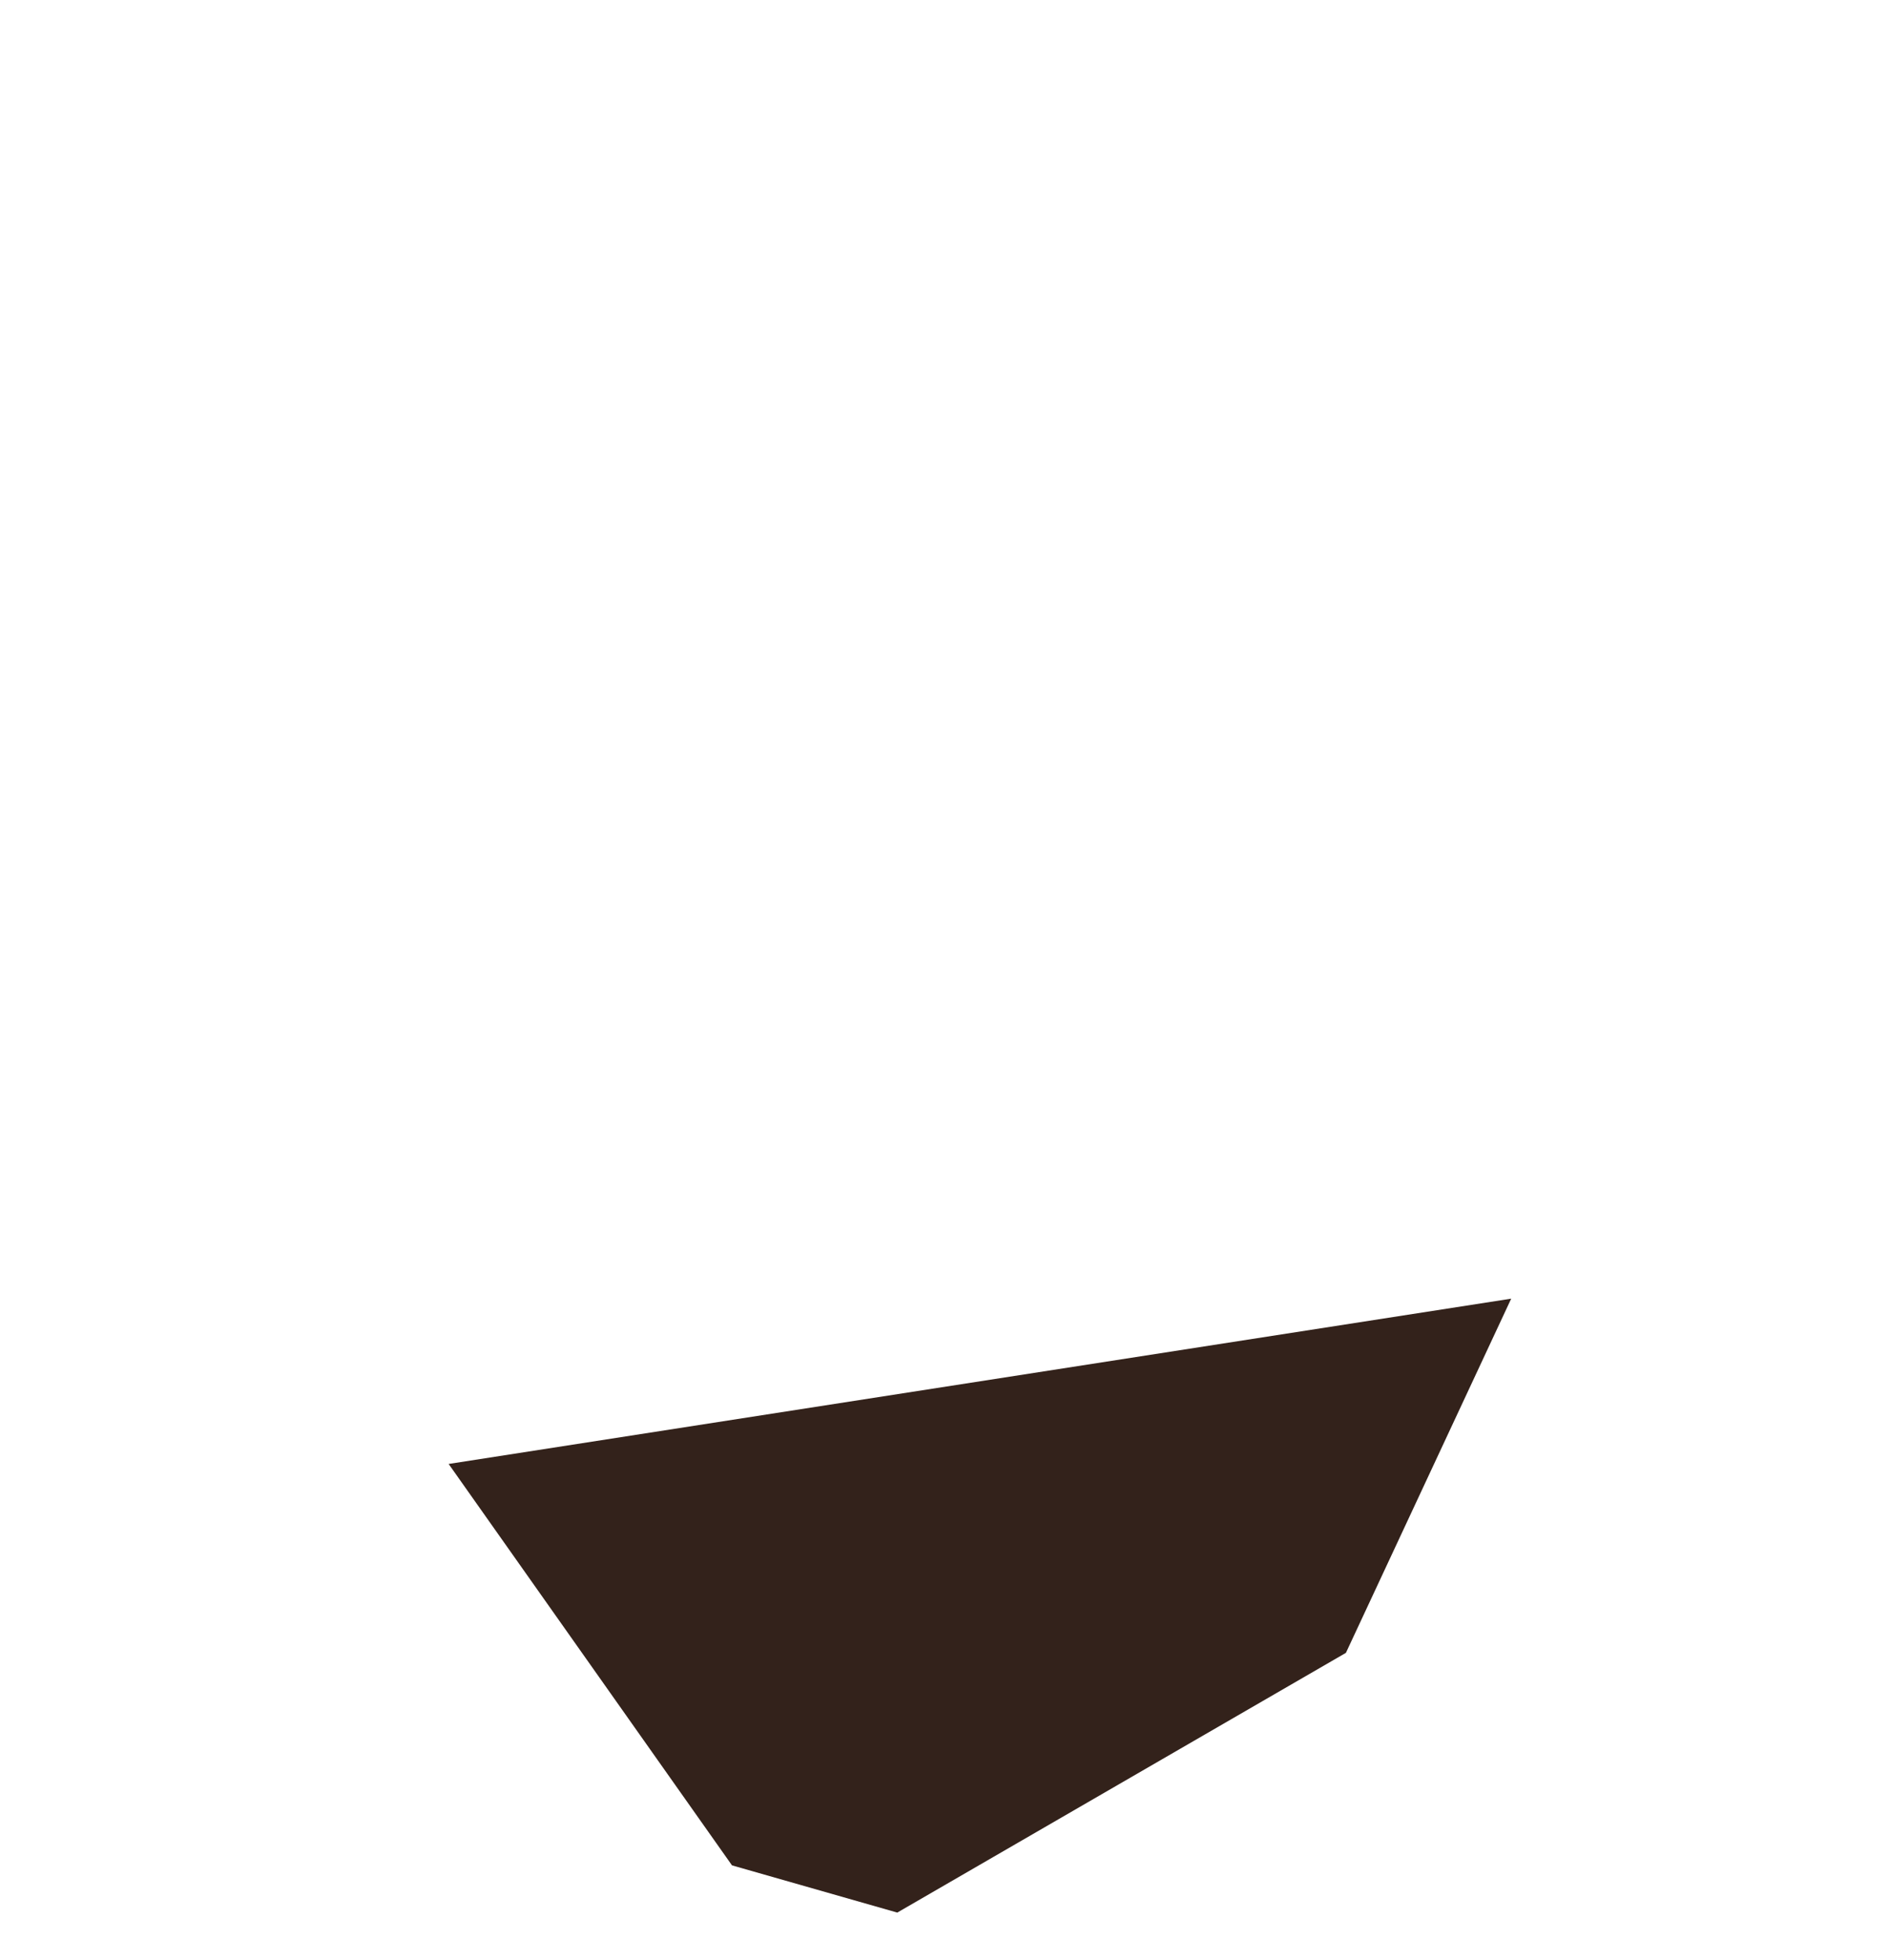 <?xml version="1.0" encoding="UTF-8" standalone="no"?>
<svg xmlns:xlink="http://www.w3.org/1999/xlink" height="4.15px" width="4.0px" xmlns="http://www.w3.org/2000/svg">
  <g transform="matrix(1, 0, 0, 1, 0.3, 2.7)">
    <use height="1.3" transform="matrix(1.0, 0.0, 0.0, 1.0, 0.65, 0.05)" width="2.25" xlink:href="#shape0"/>
  </g>
  <defs>
    <g id="shape0" transform="matrix(1, 0, 0, 1, -0.65, -0.05)">
      <path d="M0.65 0.4 L2.9 0.05 2.55 0.8 1.6 1.35 1.25 1.25 0.65 0.4" fill="#33221b" fill-rule="evenodd" stroke="none"/>
    </g>
  </defs>
</svg>
